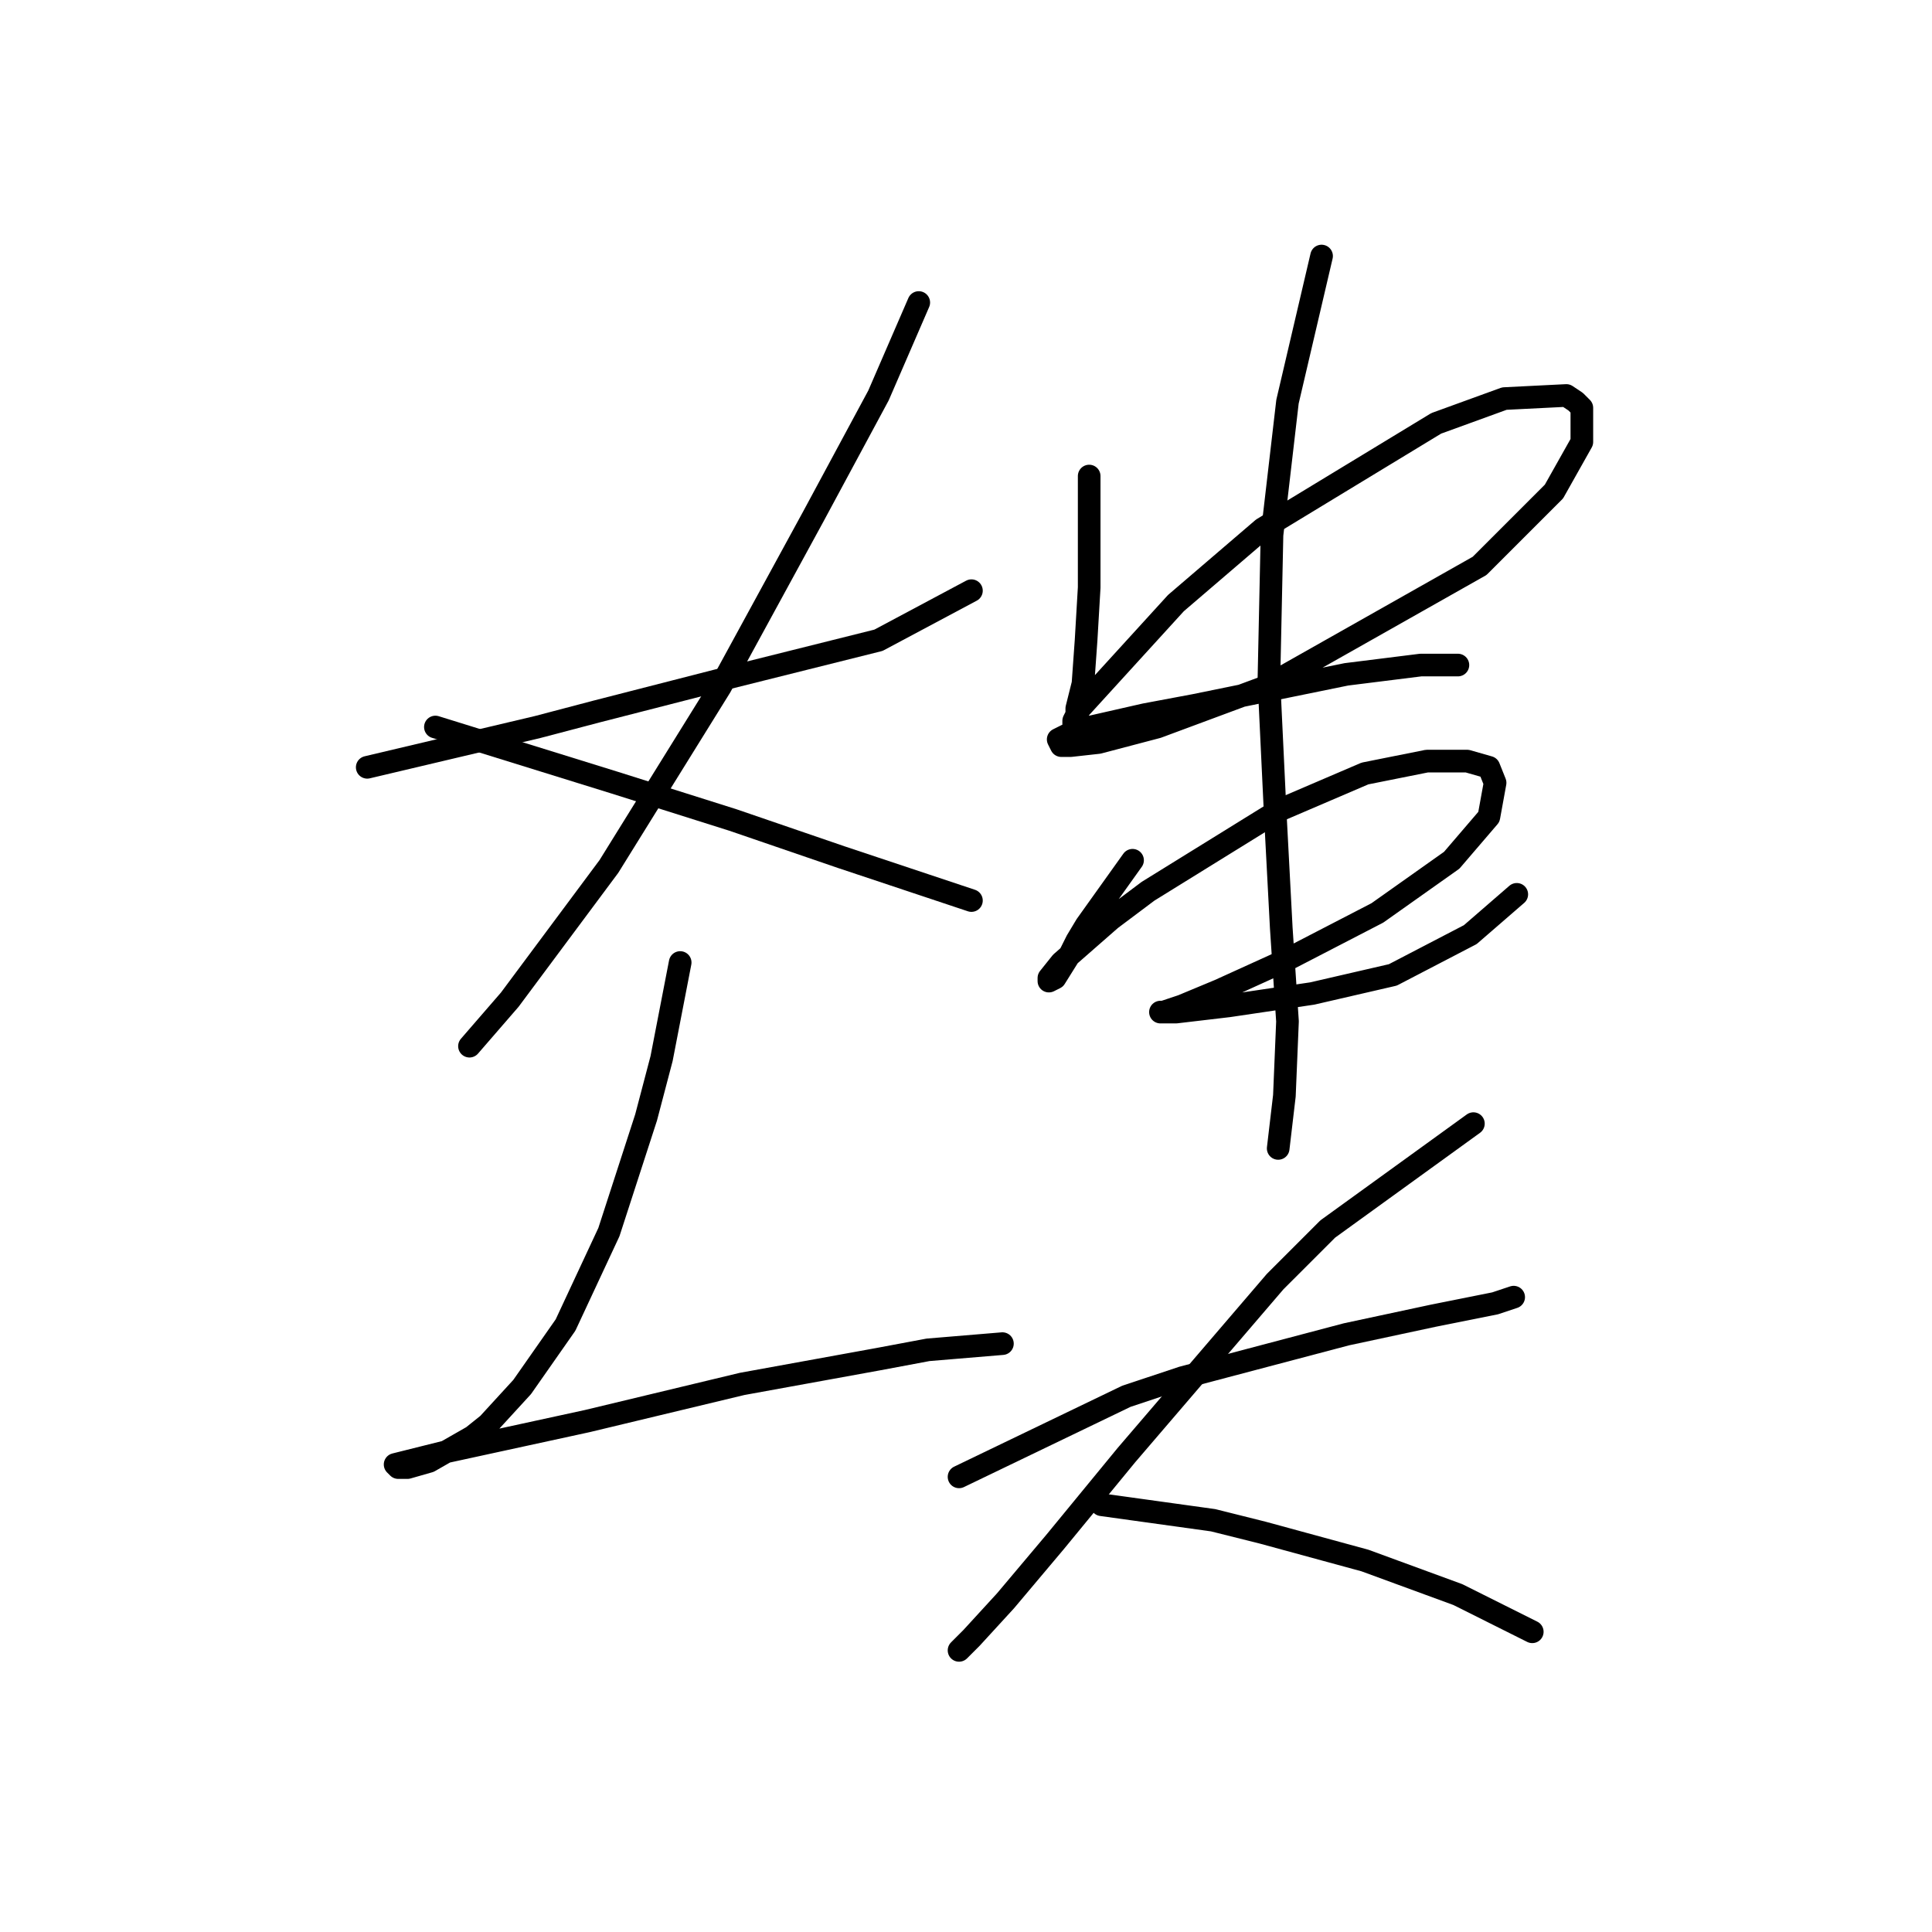 <?xml version="1.0" standalone="no"?>
    <svg width="256" height="256" xmlns="http://www.w3.org/2000/svg" version="1.1">
    <polyline stroke="black" stroke-width="3" stroke-linecap="round" fill="transparent" stroke-linejoin="round" points="48.659 101.672 71.241 96.334 79.041 94.281 95.054 90.176 116.403 84.838 128.72 78.269 128.72 78.269 " />
        <polyline stroke="black" stroke-width="3" stroke-linecap="round" fill="transparent" stroke-linejoin="round" points="121.741 40.086 116.403 52.403 107.781 68.415 95.464 90.997 80.684 114.81 67.545 132.464 62.208 138.623 62.208 138.623 " />
        <polyline stroke="black" stroke-width="3" stroke-linecap="round" fill="transparent" stroke-linejoin="round" points="57.692 96.334 81.505 103.724 97.107 108.651 111.477 113.578 122.562 117.273 128.72 119.326 128.72 119.326 " />
        <polyline stroke="black" stroke-width="3" stroke-linecap="round" fill="transparent" stroke-linejoin="round" points="90.127 127.538 87.663 140.265 85.611 148.066 80.684 163.257 74.936 175.574 69.188 183.786 64.671 188.713 62.619 190.355 56.871 193.639 53.997 194.461 52.765 194.461 52.354 194.05 58.923 192.408 77.81 188.302 98.338 183.375 116.403 180.091 122.972 178.859 132.826 178.038 132.826 178.038 " />
        <polyline stroke="black" stroke-width="3" stroke-linecap="round" fill="transparent" stroke-linejoin="round" points="144.322 63.078 144.322 77.858 143.912 84.838 143.501 90.586 142.68 93.871 142.68 95.513 142.269 95.924 142.269 95.513 143.09 93.871 155.818 79.911 167.314 70.058 190.306 56.098 199.339 52.814 207.55 52.403 208.782 53.224 209.603 54.045 209.603 58.562 205.908 65.131 196.054 74.984 167.725 90.997 153.355 96.334 145.554 98.387 141.859 98.798 140.627 98.798 140.216 97.976 142.68 96.745 151.712 94.692 158.282 93.46 178.4 89.354 188.253 88.123 193.18 88.123 193.18 88.123 " />
        <polyline stroke="black" stroke-width="3" stroke-linecap="round" fill="transparent" stroke-linejoin="round" points="150.07 113.989 143.912 122.611 142.68 124.663 141.859 126.306 139.806 129.59 138.985 130.001 138.985 129.59 140.627 127.538 147.196 121.79 152.123 118.094 169.367 107.42 180.863 102.493 189.074 100.85 194.412 100.85 197.286 101.672 198.107 103.724 197.286 108.241 192.359 113.989 182.505 120.968 170.599 127.127 161.566 131.233 156.639 133.285 154.176 134.107 153.765 134.107 155.818 134.107 162.798 133.285 173.883 131.643 184.558 129.18 194.822 123.842 200.981 118.505 200.981 118.505 " />
        <polyline stroke="black" stroke-width="3" stroke-linecap="round" fill="transparent" stroke-linejoin="round" points="175.115 33.927 170.599 53.224 168.546 70.879 168.135 90.176 168.956 107.42 169.778 123.021 170.599 135.338 170.188 145.192 169.367 152.172 169.367 152.172 " />
        <polyline stroke="black" stroke-width="3" stroke-linecap="round" fill="transparent" stroke-linejoin="round" points="127.078 195.692 149.249 185.017 156.639 182.554 178.4 176.806 189.896 174.343 198.107 172.7 200.57 171.879 200.57 171.879 " />
        <polyline stroke="black" stroke-width="3" stroke-linecap="round" fill="transparent" stroke-linejoin="round" points="195.233 148.887 175.936 162.847 168.956 169.826 149.249 192.818 139.806 204.314 133.237 212.115 128.72 217.042 127.078 218.684 127.078 218.684 " />
        <polyline stroke="black" stroke-width="3" stroke-linecap="round" fill="transparent" stroke-linejoin="round" points="145.964 199.387 160.745 201.44 167.314 203.083 180.863 206.778 193.18 211.294 203.034 216.221 203.034 216.221 " />
        </svg>